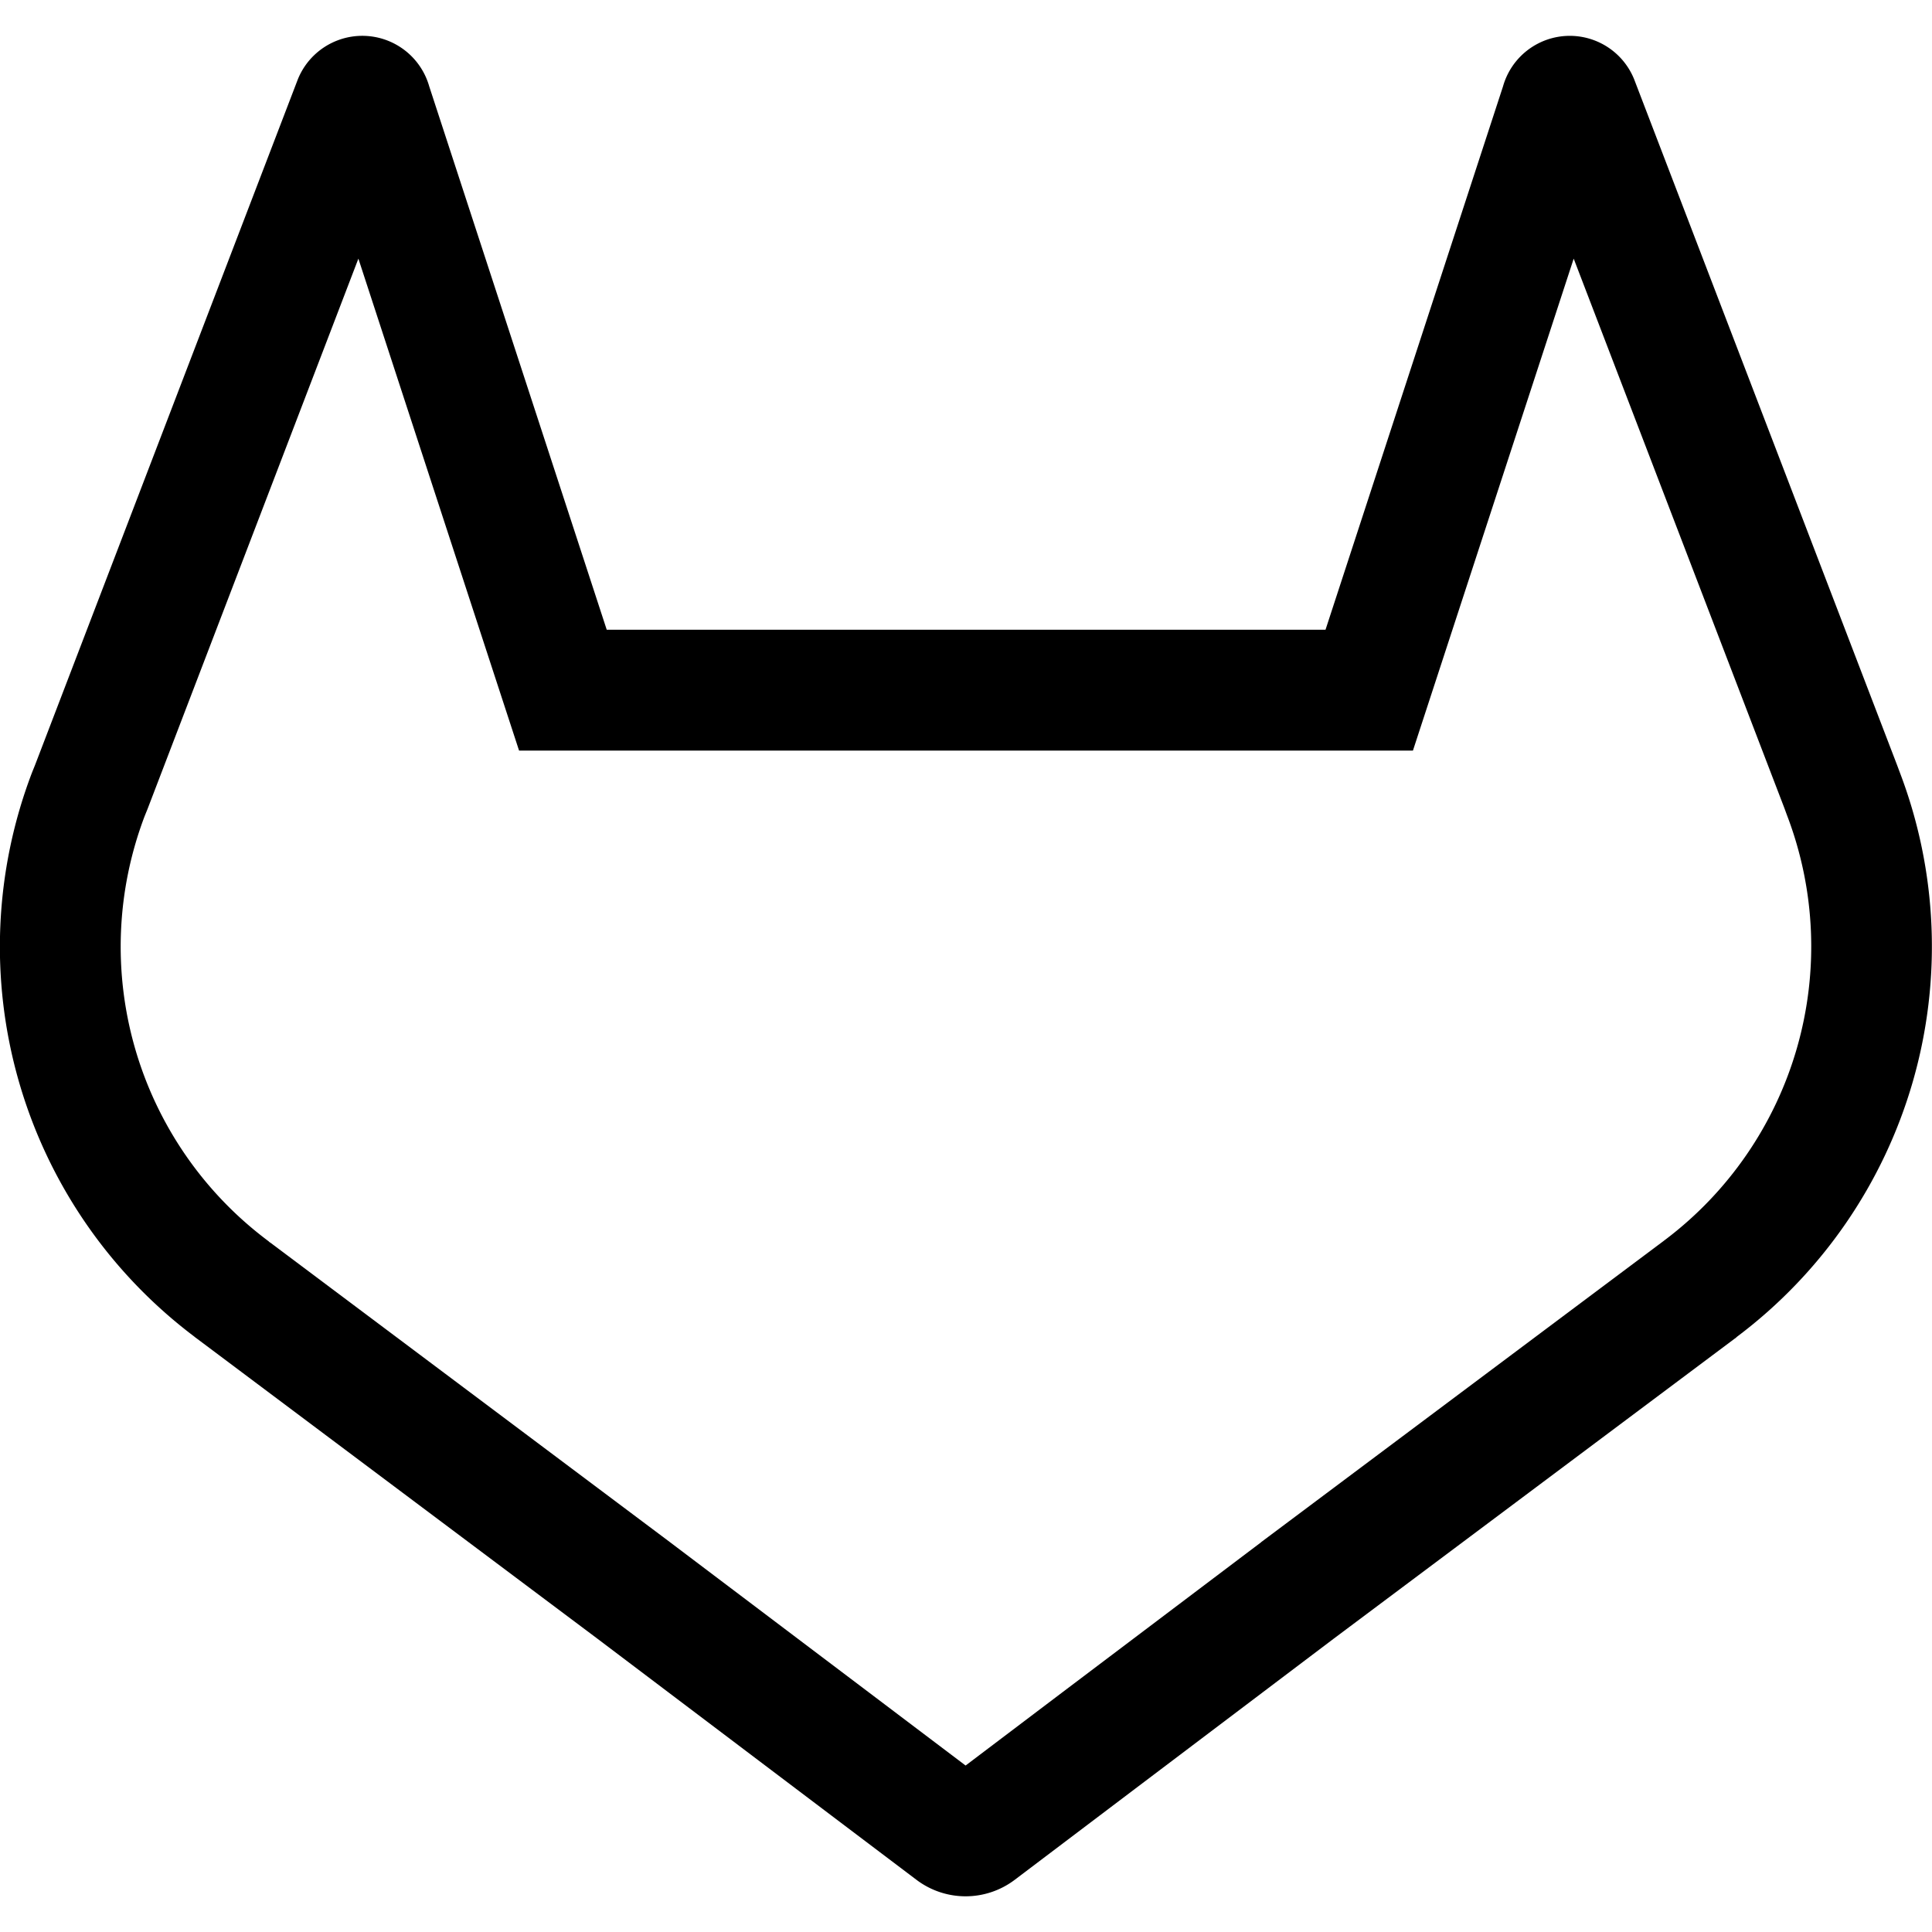 <svg width="24" height="24" fill="none" xmlns="http://www.w3.org/2000/svg"><g clip-path="url(#a)"><path fill-rule="evenodd" clip-rule="evenodd" d="m22.196 10.12-.03-.082-2.617-6.825L17.89 8.29l-.338 1.034H6.448L6.11 8.29 4.452 3.213l-2.617 6.831-.004.01-.004.01-.03.074a4.564 4.564 0 0 0 1.519 5.266l.009.007.01.007.01.01.018.012 4.958 3.716.005.004 2.465 1.862 1.204.91 1.203-.91 2.466-1.862.005-.005 4.994-3.737.003-.002.008-.007.01-.007a4.565 4.565 0 0 0 1.515-5.274l-.003-.009Zm-.623 6.491-5.005 3.745-2.465 1.863-1.498 1.133a1.012 1.012 0 0 1-1.22 0L9.887 22.22l-2.465-1.863-4.97-3.724-.027-.02-.012-.01A6.064 6.064 0 0 1 .4 9.591l.034-.084L3.7.985a.864.864 0 0 1 1.632.088l2.205 6.75h8.929l2.205-6.75A.862.862 0 0 1 20.3.985l3.267 8.521.032.086a6.065 6.065 0 0 1-2.014 7.008l-.013.01v.001Z" fill="#000"/></g><defs><clipPath id="a"><path fill="#fff" d="M0 0h24v24H0z"/></clipPath></defs></svg>
